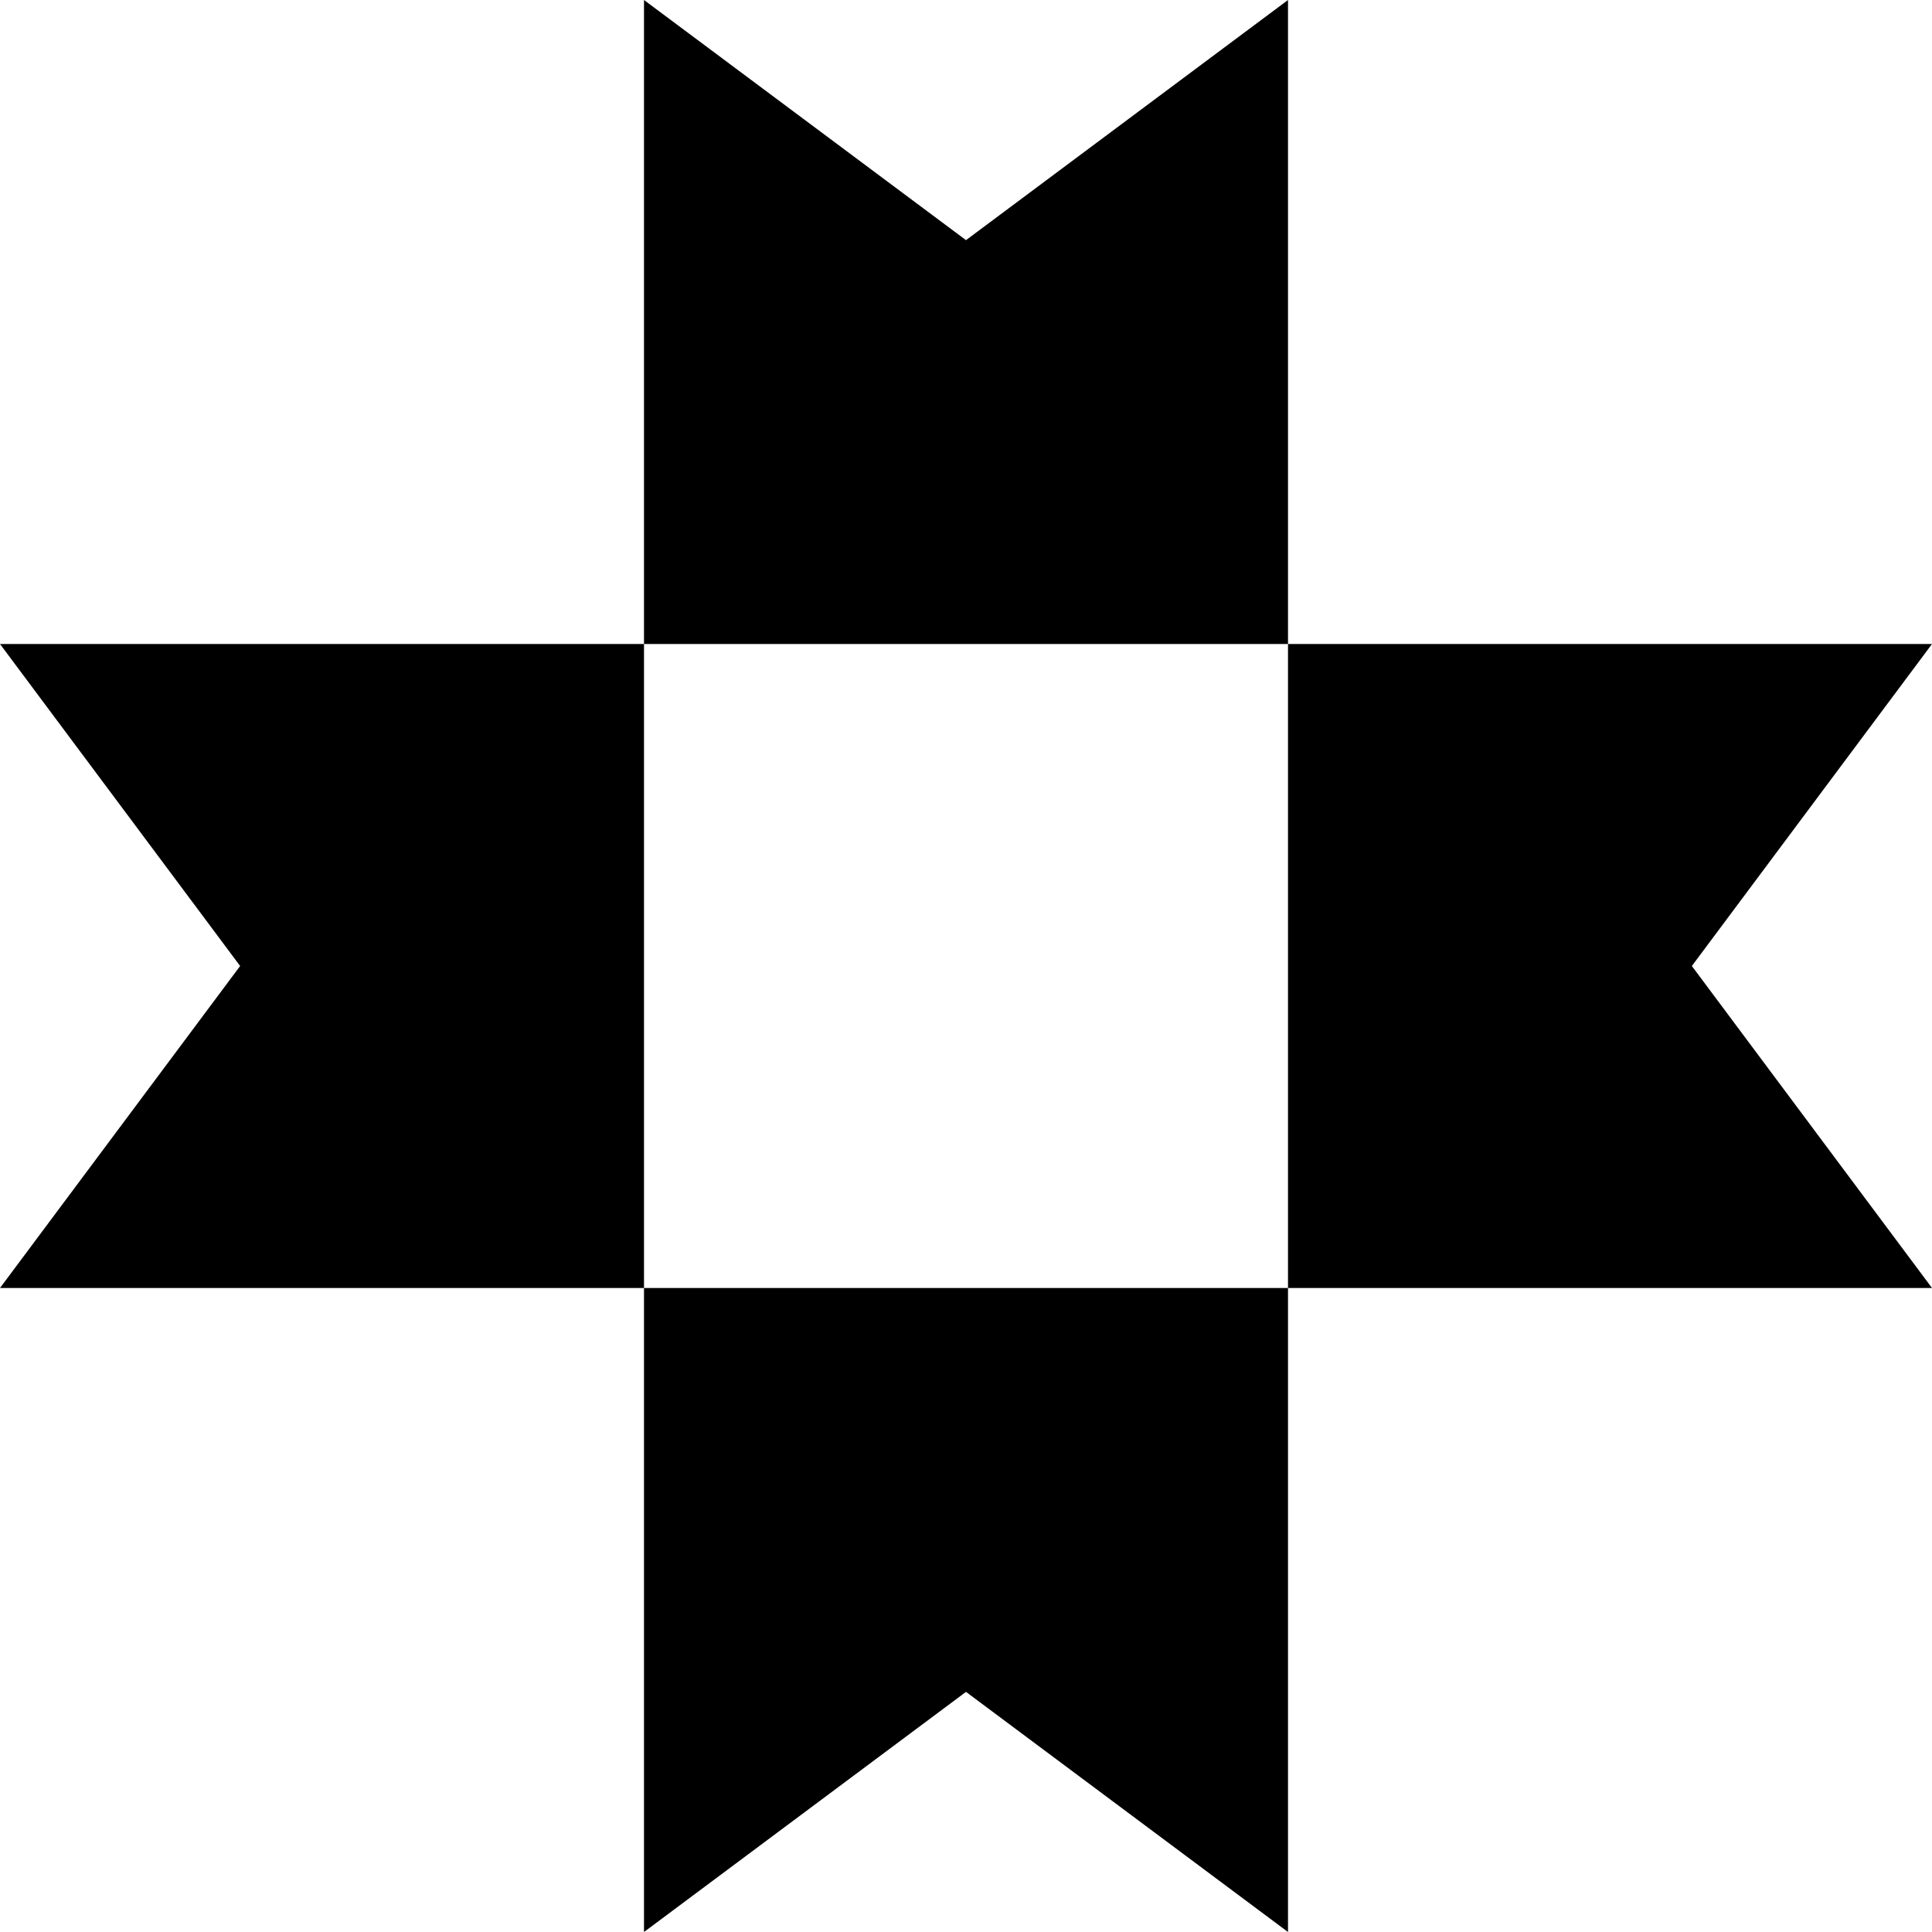 <svg width="114" height="114" viewBox="0 0 114 114" fill="none" xmlns="http://www.w3.org/2000/svg">
<path fill-rule="evenodd" clip-rule="evenodd" d="M57 14.17L38 0V38H0L14.169 57L1.66103e-06 76H38V38L76 38V0L57 14.17ZM99.83 57L114 38L76 38V76H38V114L57 99.831L76 114V76H114L99.83 57Z" fill="black"/>
</svg>

